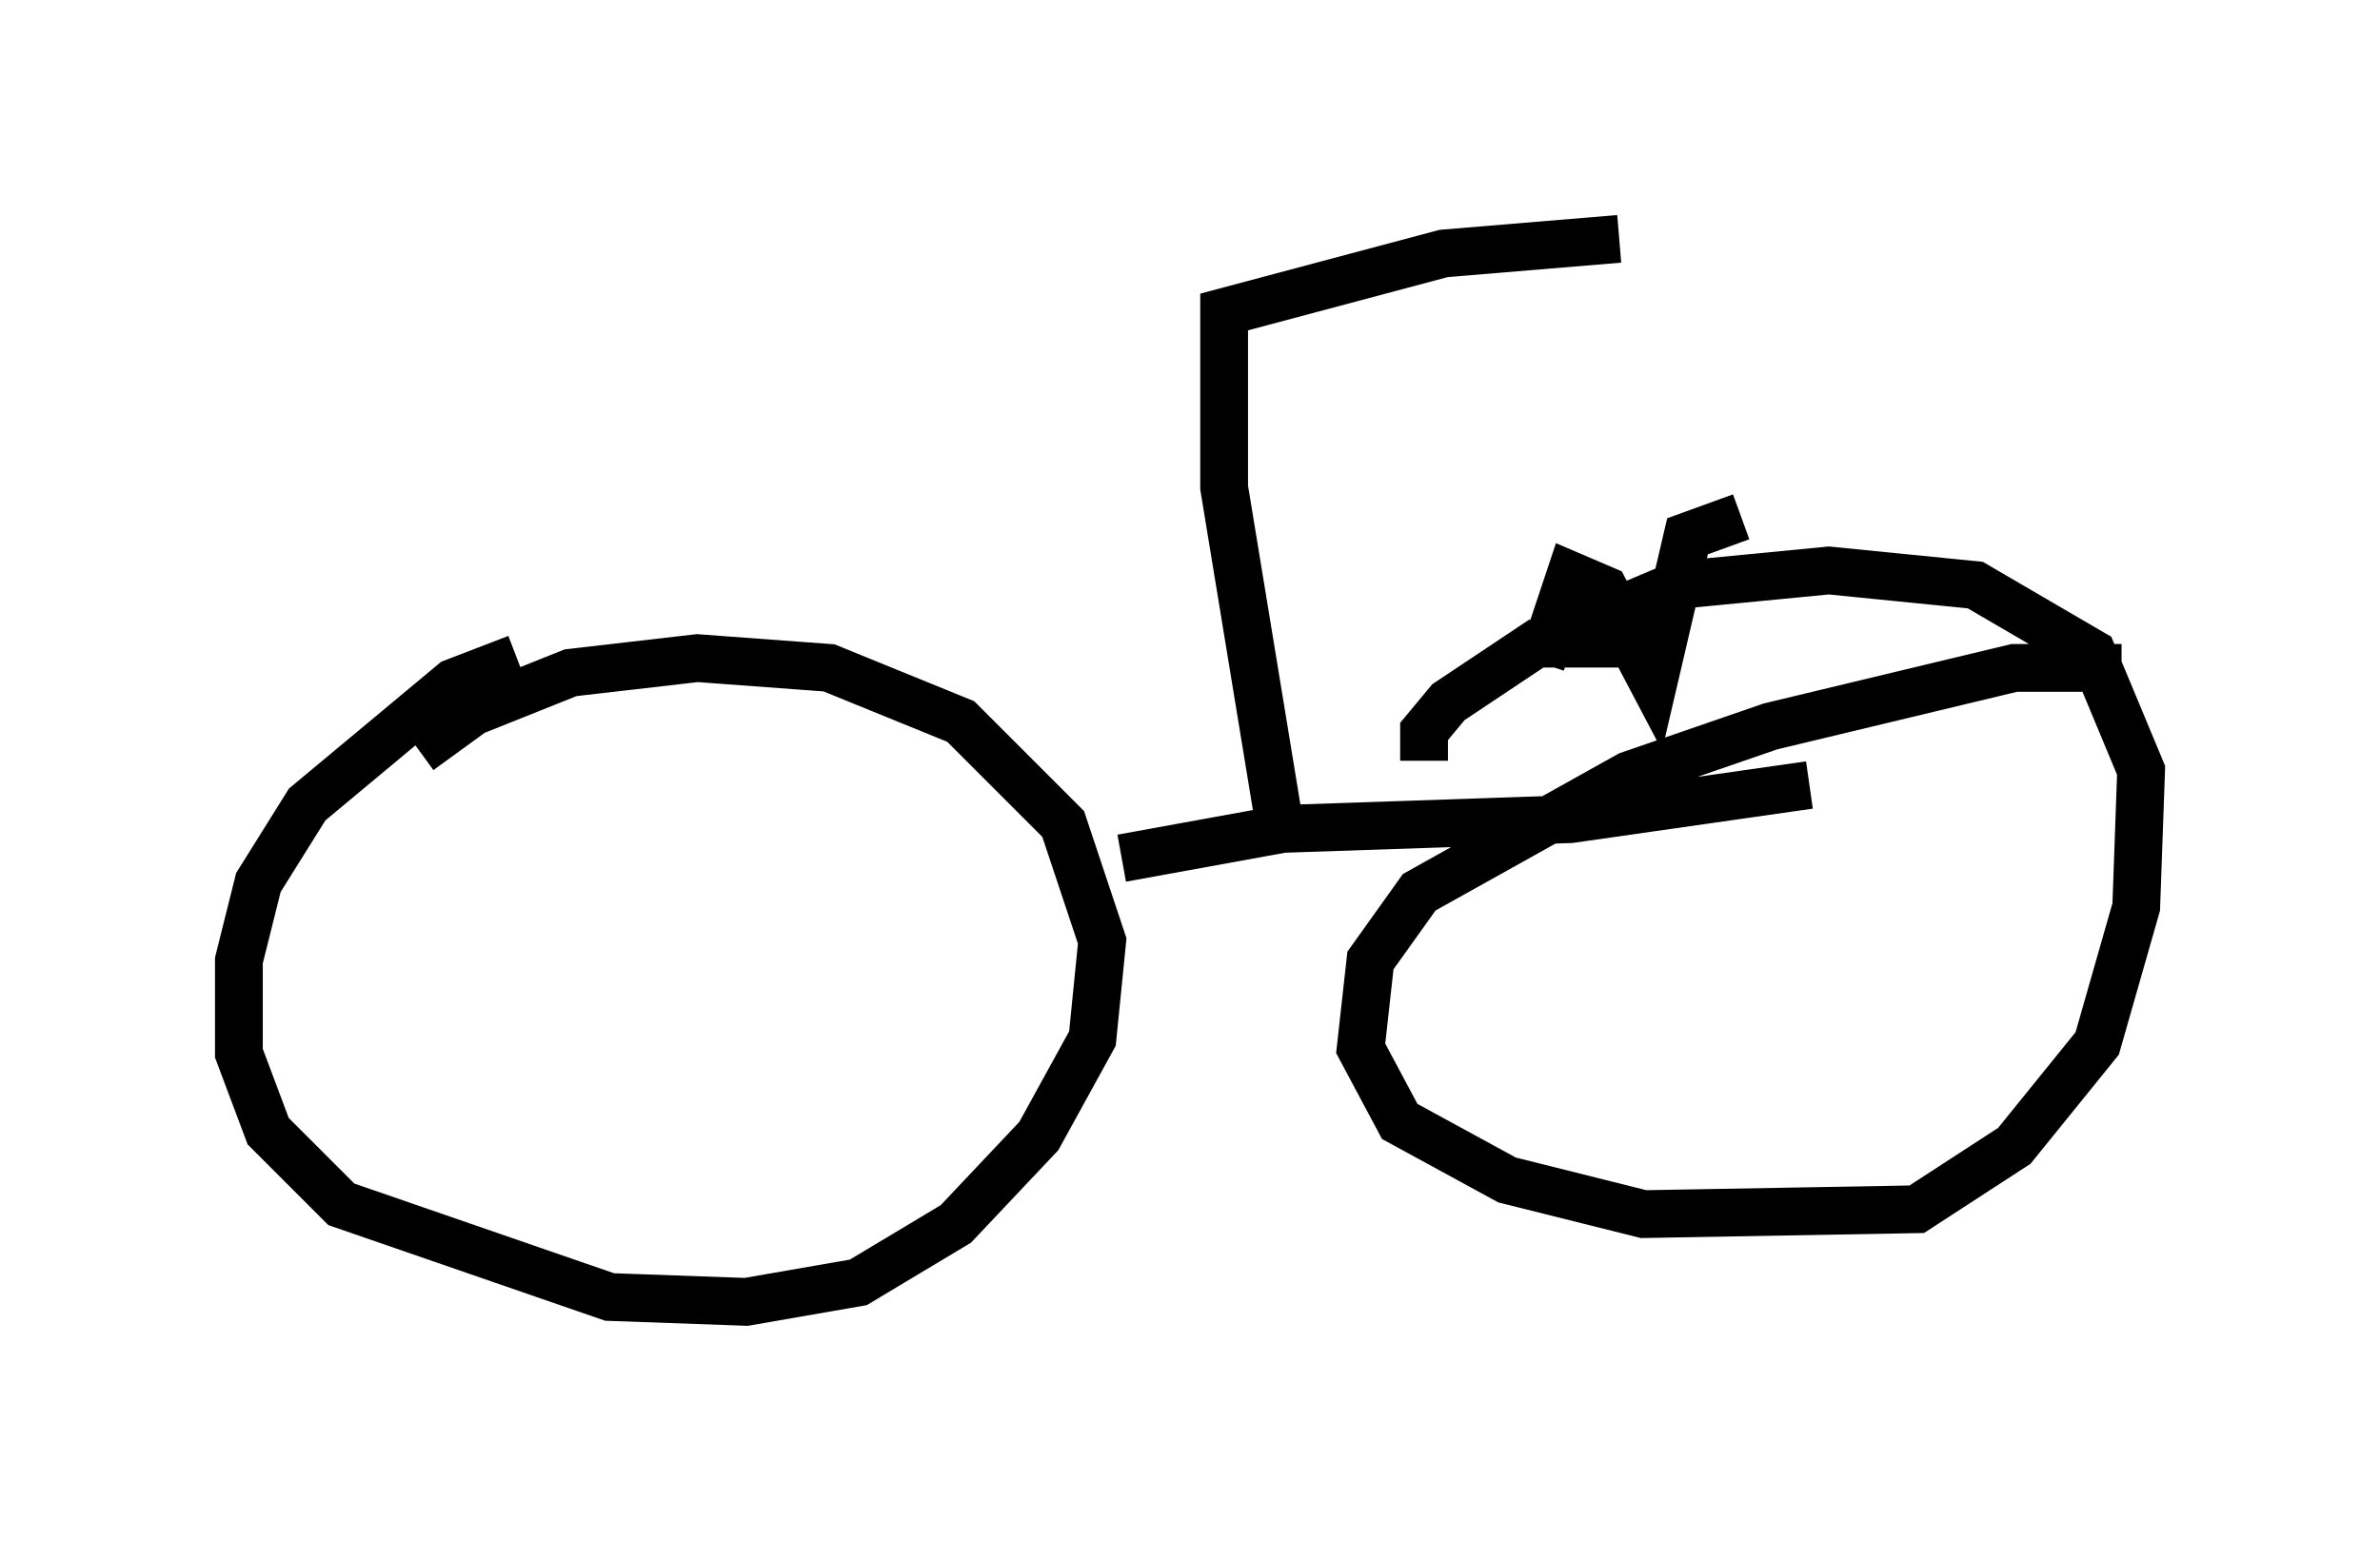 <?xml version="1.0" encoding="utf-8" ?>
<svg baseProfile="full" height="32.254" version="1.1" width="49.813" xmlns="http://www.w3.org/2000/svg" xmlns:ev="http://www.w3.org/2001/xml-events" xmlns:xlink="http://www.w3.org/1999/xlink"><defs /><rect fill="white" height="32.254" width="49.813" x="0" y="0" /><path d="M12.861, 13.779 m-2.042, 0.0 l-1.327, 0.51 -3.063, 2.552 l-1.021, 1.633 -0.408, 1.633 l0.0, 1.94 0.613, 1.633 l1.531, 1.531 5.615, 1.94 l2.858, 0.102 2.348, -0.408 l2.042, -1.225 1.735, -1.838 l1.123, -2.042 0.204, -2.042 l-0.817, -2.45 -2.144, -2.144 l-2.756, -1.123 -2.756, -0.204 l-2.654, 0.306 -2.042, 0.817 l-1.123, 0.817 m35.627, -1.735 l-2.246, 0.0 -5.104, 1.225 l-2.96, 1.021 -4.39, 2.45 l-1.021, 1.429 -0.204, 1.838 l0.817, 1.531 2.246, 1.225 l2.858, 0.715 5.717, -0.102 l2.042, -1.327 1.735, -2.144 l0.817, -2.858 0.102, -2.858 l-1.021, -2.45 -2.45, -1.429 l-3.063, -0.306 -3.165, 0.306 l-2.654, 1.123 m-8.983, 4.594 l3.369, -0.613 6.023, -0.204 l5.002, -0.715 m-11.127, 0.613 l-1.123, -6.84 0.0, -3.675 l4.594, -1.225 3.675, -0.306 m2.552, 5.819 l-1.123, 0.408 -0.715, 3.063 l-1.021, -1.94 -0.715, -0.306 l-0.613, 1.838 m2.654, -0.408 l-2.756, 0.0 -1.838, 1.225 l-0.51, 0.613 0.0, 0.613 m7.861, 3.573 l0.0, 0.0 " fill="none" stroke="black" stroke-width="1" /></svg>